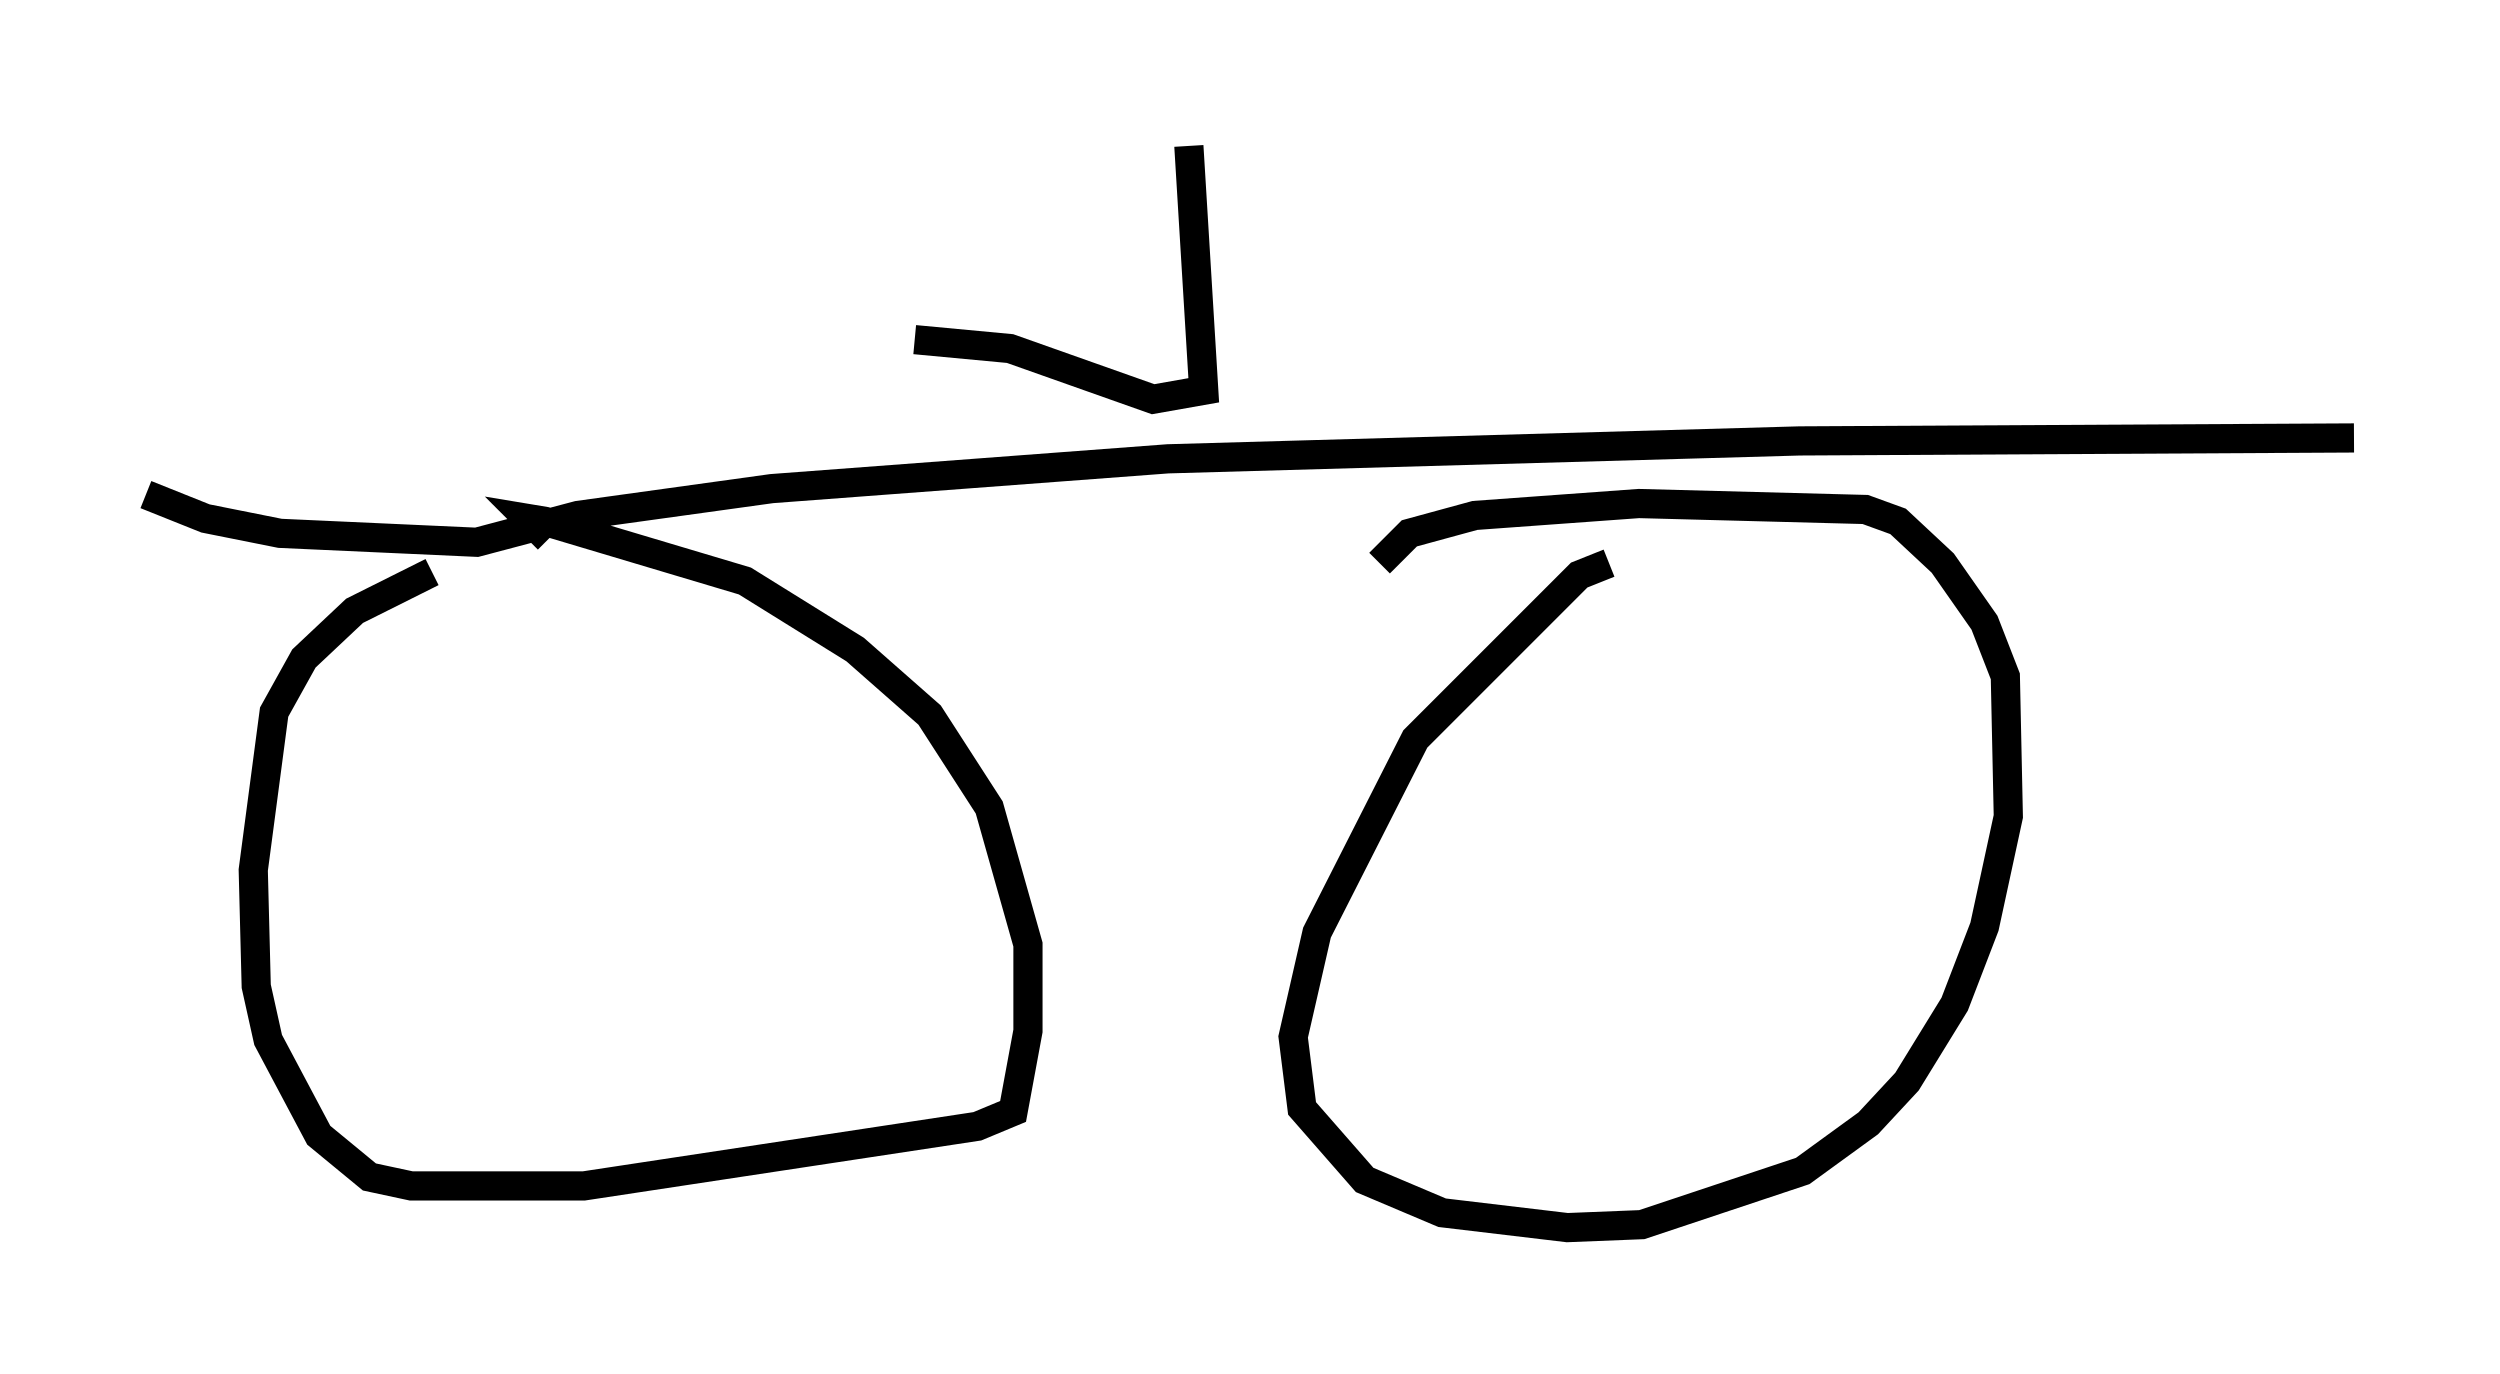 <?xml version="1.0" encoding="utf-8" ?>
<svg baseProfile="full" height="47.057" version="1.1" width="85.645" xmlns="http://www.w3.org/2000/svg" xmlns:ev="http://www.w3.org/2001/xml-events" xmlns:xlink="http://www.w3.org/1999/xlink"><defs /><rect fill="white" height="47.057" width="85.645" x="0" y="0" /><path d="M17.761, 19.088 m-2.96, 0.51 l-2.654, 1.327 -1.735, 1.633 l-1.021, 1.838 -0.715, 5.41 l0.102, 3.981 0.408, 1.838 l1.735, 3.267 1.735, 1.429 l1.429, 0.306 5.921, 0.0 l13.475, -2.042 1.225, -0.51 l0.51, -2.756 0.0, -2.96 l-1.327, -4.696 -2.042, -3.165 l-2.552, -2.246 -3.777, -2.348 l-6.84, -2.042 -0.613, -0.102 l0.715, 0.715 m36.342, 0.817 l-1.021, 0.408 -5.615, 5.615 l-3.369, 6.635 -0.817, 3.573 l0.306, 2.45 2.144, 2.45 l2.654, 1.123 4.288, 0.51 l2.552, -0.102 5.513, -1.838 l2.246, -1.633 1.327, -1.429 l1.633, -2.654 1.021, -2.654 l0.817, -3.777 -0.102, -4.798 l-0.715, -1.838 -1.429, -2.042 l-1.531, -1.429 -1.123, -0.408 l-7.758, -0.204 -5.615, 0.408 l-2.246, 0.613 -1.021, 1.021 m-42.263, -2.348 l2.042, 0.817 2.552, 0.51 l6.738, 0.306 3.471, -0.919 l6.635, -0.919 13.577, -1.021 l21.642, -0.613 18.988, -0.102 m-39.915, -10.004 l0.51, 8.371 -1.735, 0.306 l-4.9, -1.735 -3.267, -0.306 " fill="none" stroke="black" stroke-width="1" /></svg>